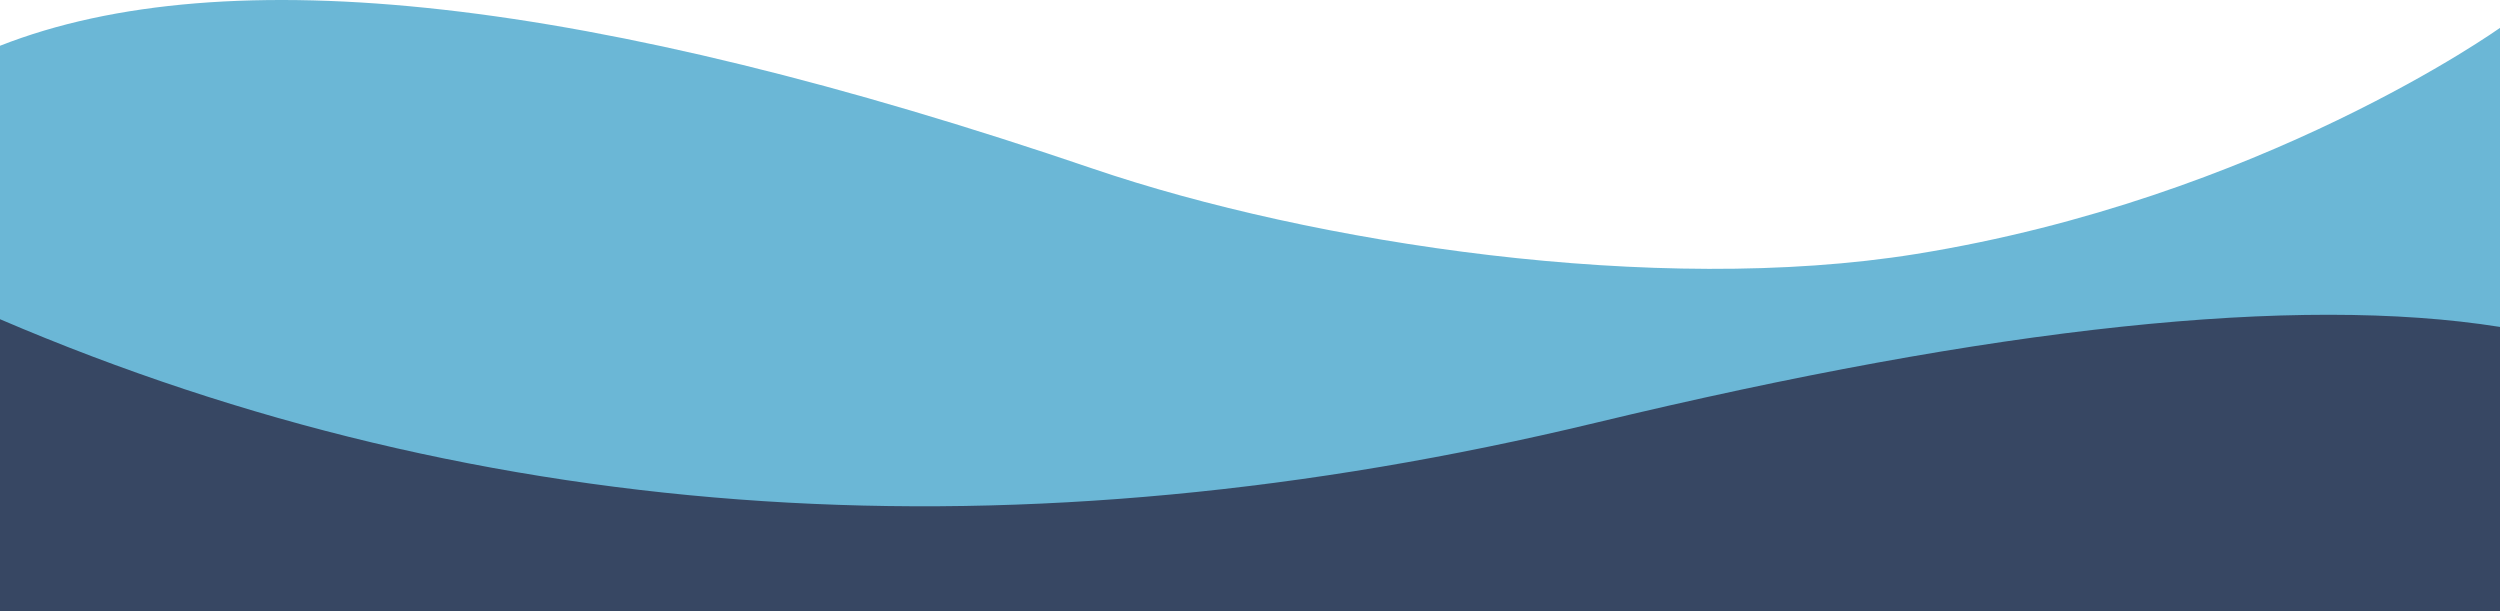 <?xml version="1.0" encoding="UTF-8"?>
<svg width="413px" height="101px" viewBox="0 0 413 101" version="1.1" xmlns="http://www.w3.org/2000/svg" xmlns:xlink="http://www.w3.org/1999/xlink">
    <title>Illust/email/bg</title>
    <g id="ch01_Login" stroke="none" stroke-width="1" fill="none" fill-rule="evenodd">
        <g id="Ch6_Kakao_001" transform="translate(-606, -581)">
            <g id="Group-7" transform="translate(605, 216)">
                <g id="+bg" transform="translate(0, 24)">
                    <g id="Illust/email/bg" transform="translate(1, 341)">
                        <path d="M3.97903932e-13,7.561 C37.443,-7.157 97.591,-0.387 180.568,27.872 C216.908,40.248 273.653,48.863 316.476,41.969 C373.664,32.763 413.004,4.597 413.004,4.597 C413.004,4.597 413.004,36.731 413.004,101 L3.97903932e-13,101 L3.97903932e-13,7.561 Z" id="bg" fill="#6BB7D6"></path>
                        <path d="M9.09494702e-13,52.732 C0.011,52.736 0.019,52.74 0.024,52.742 C80.182,87.095 168.154,92.803 263.495,69.868 C329.595,53.967 379.426,48.679 412.978,54.004 C412.983,54.005 412.99,54.006 413,54.007 L413,101 L9.09494702e-13,101 L9.09494702e-13,52.732 Z" id="bg" fill="#374763"></path>
                    </g>
                </g>
            </g>
        </g>
    </g>
</svg>